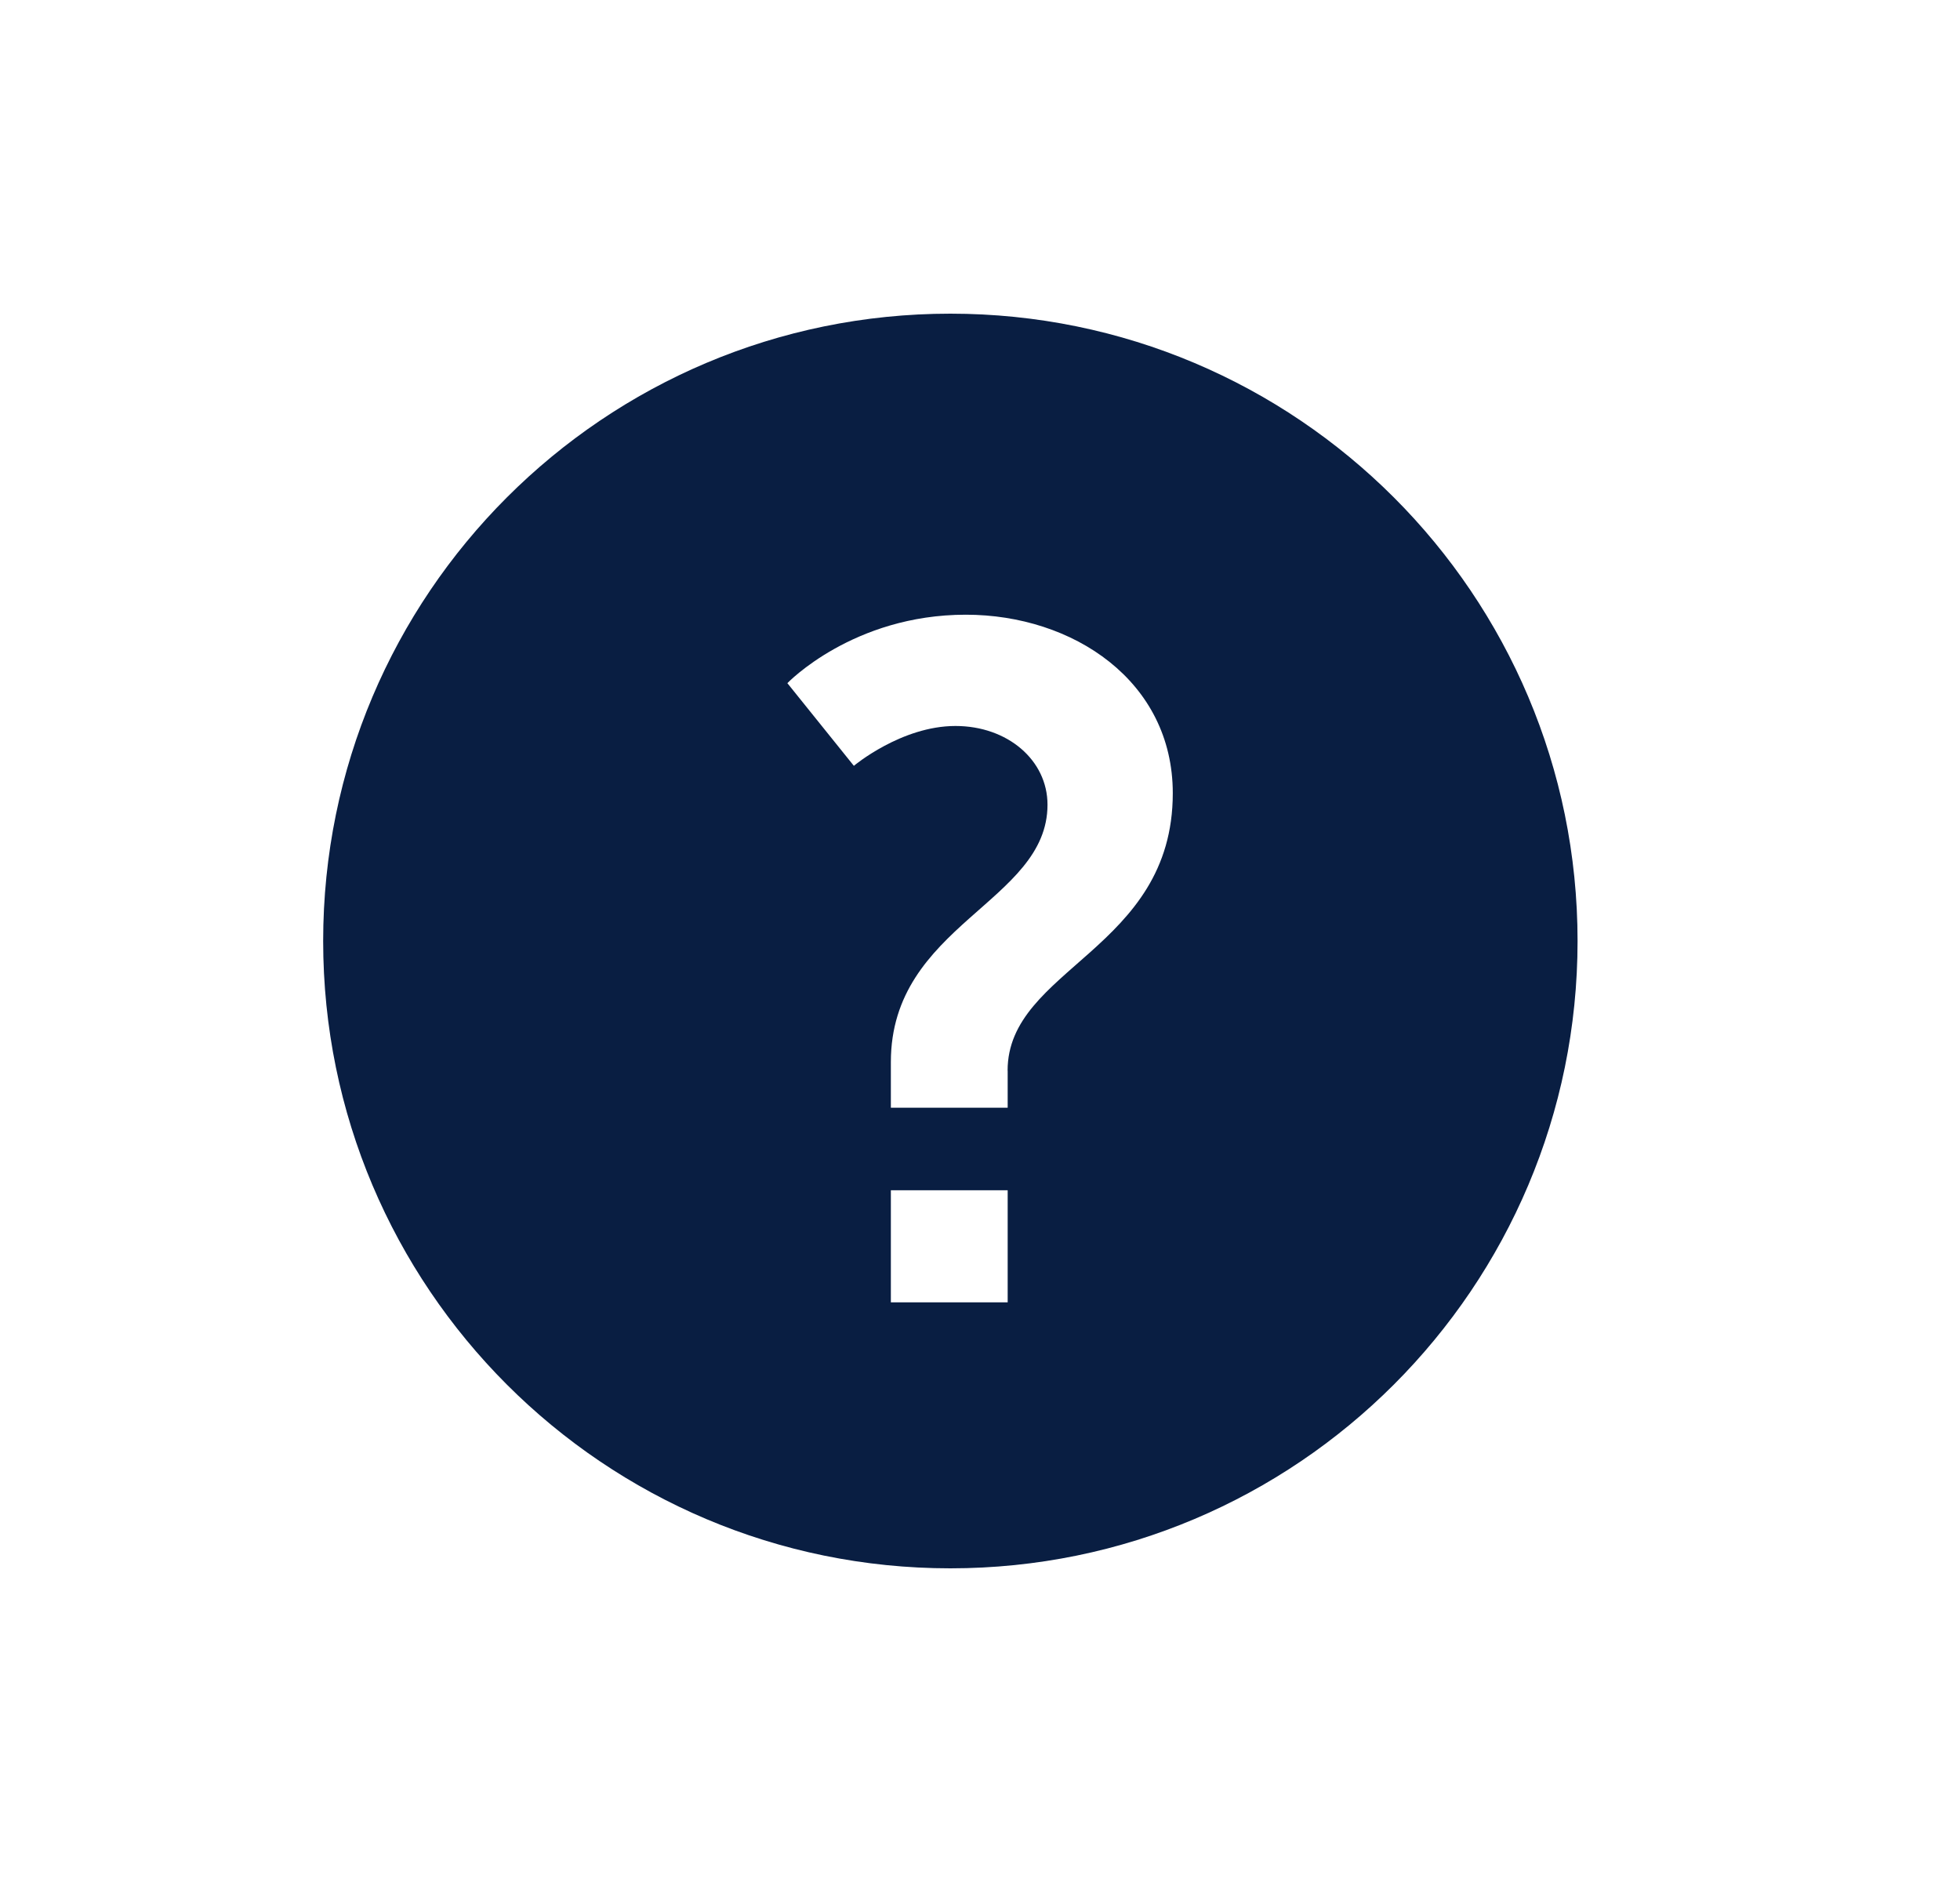 <svg width="25" height="24" viewBox="0 0 25 24" fill="none" xmlns="http://www.w3.org/2000/svg">
<path d="M12.122 4C7.704 4 4.122 7.582 4.122 12C4.122 16.418 7.704 20 12.122 20C16.54 20 20.122 16.418 20.122 12C20.122 7.582 16.54 4 12.122 4ZM12.853 16.608H11.363V15.179H12.853V16.608ZM12.853 13.653V14.126H11.363V13.544C11.363 11.789 13.361 11.51 13.361 10.262C13.361 9.694 12.852 9.258 12.187 9.258C11.496 9.258 10.891 9.766 10.891 9.766L10.043 8.712C10.043 8.712 10.878 7.839 12.319 7.839C13.688 7.839 14.959 8.686 14.959 10.115C14.959 12.114 12.852 12.345 12.852 13.653L12.853 13.653Z" fill="#091E42"/>
</svg>
